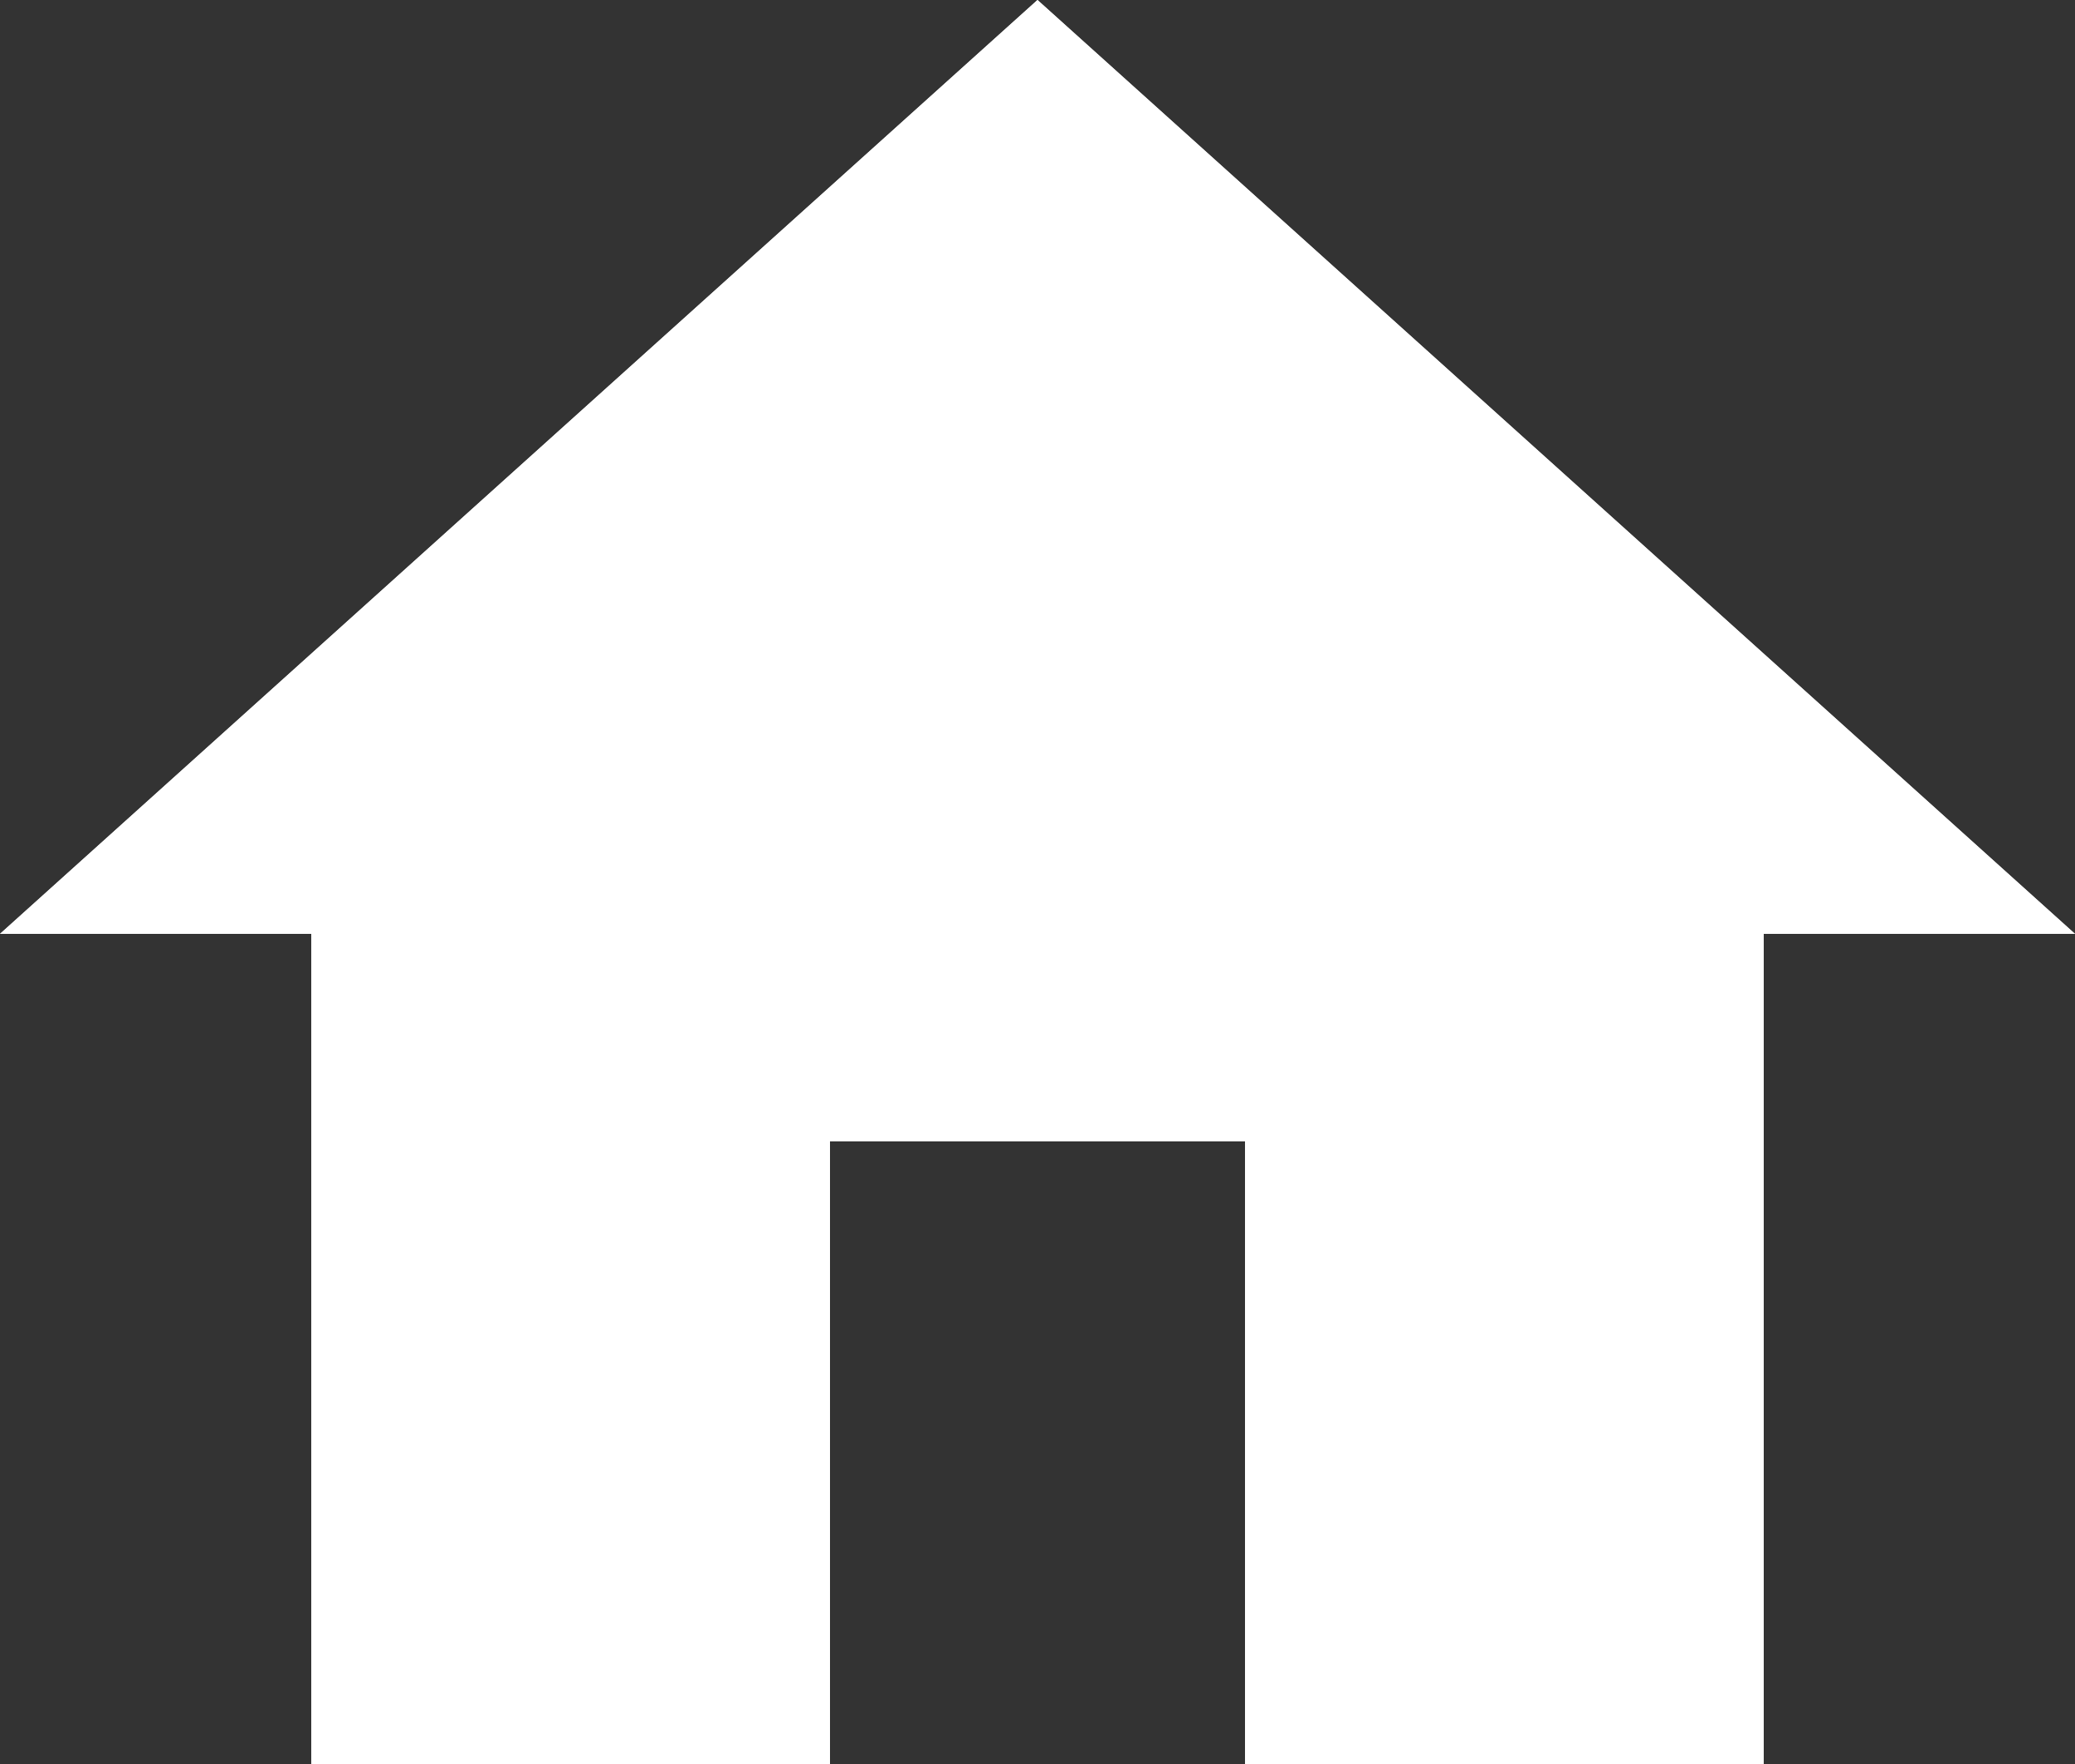 <svg id="Group_389" data-name="Group 389" xmlns="http://www.w3.org/2000/svg" xmlns:xlink="http://www.w3.org/1999/xlink" width="36" height="30.6" viewBox="0 0 36 30.6">
  <rect x="0" y="0" width="36" height="30.6" fill="#333333" stroke="none"/>
  <defs>
    <clipPath id="clip-path">
      <path id="Icon" d="M14.4,30.6V19.8h7.2V30.6h9V16.2H36L18,0,0,16.2H5.4V30.6Z" fill="#fff"/>
    </clipPath>
  </defs>
  <path id="Icon-2" data-name="Icon" d="M14.4,30.6V19.8h7.2V30.6h9V16.2H36L18,0,0,16.2H5.4V30.6Z" fill="#fff"/>
  <g id="Mask_Group_389" data-name="Mask Group 389" clip-path="url(#clip-path)">
    <rect id="_Color" data-name="↳ 🎨 Color" width="43.2" height="43.2" transform="translate(-3.6 -5.4)" fill="#fff"/>
  </g>
</svg>
